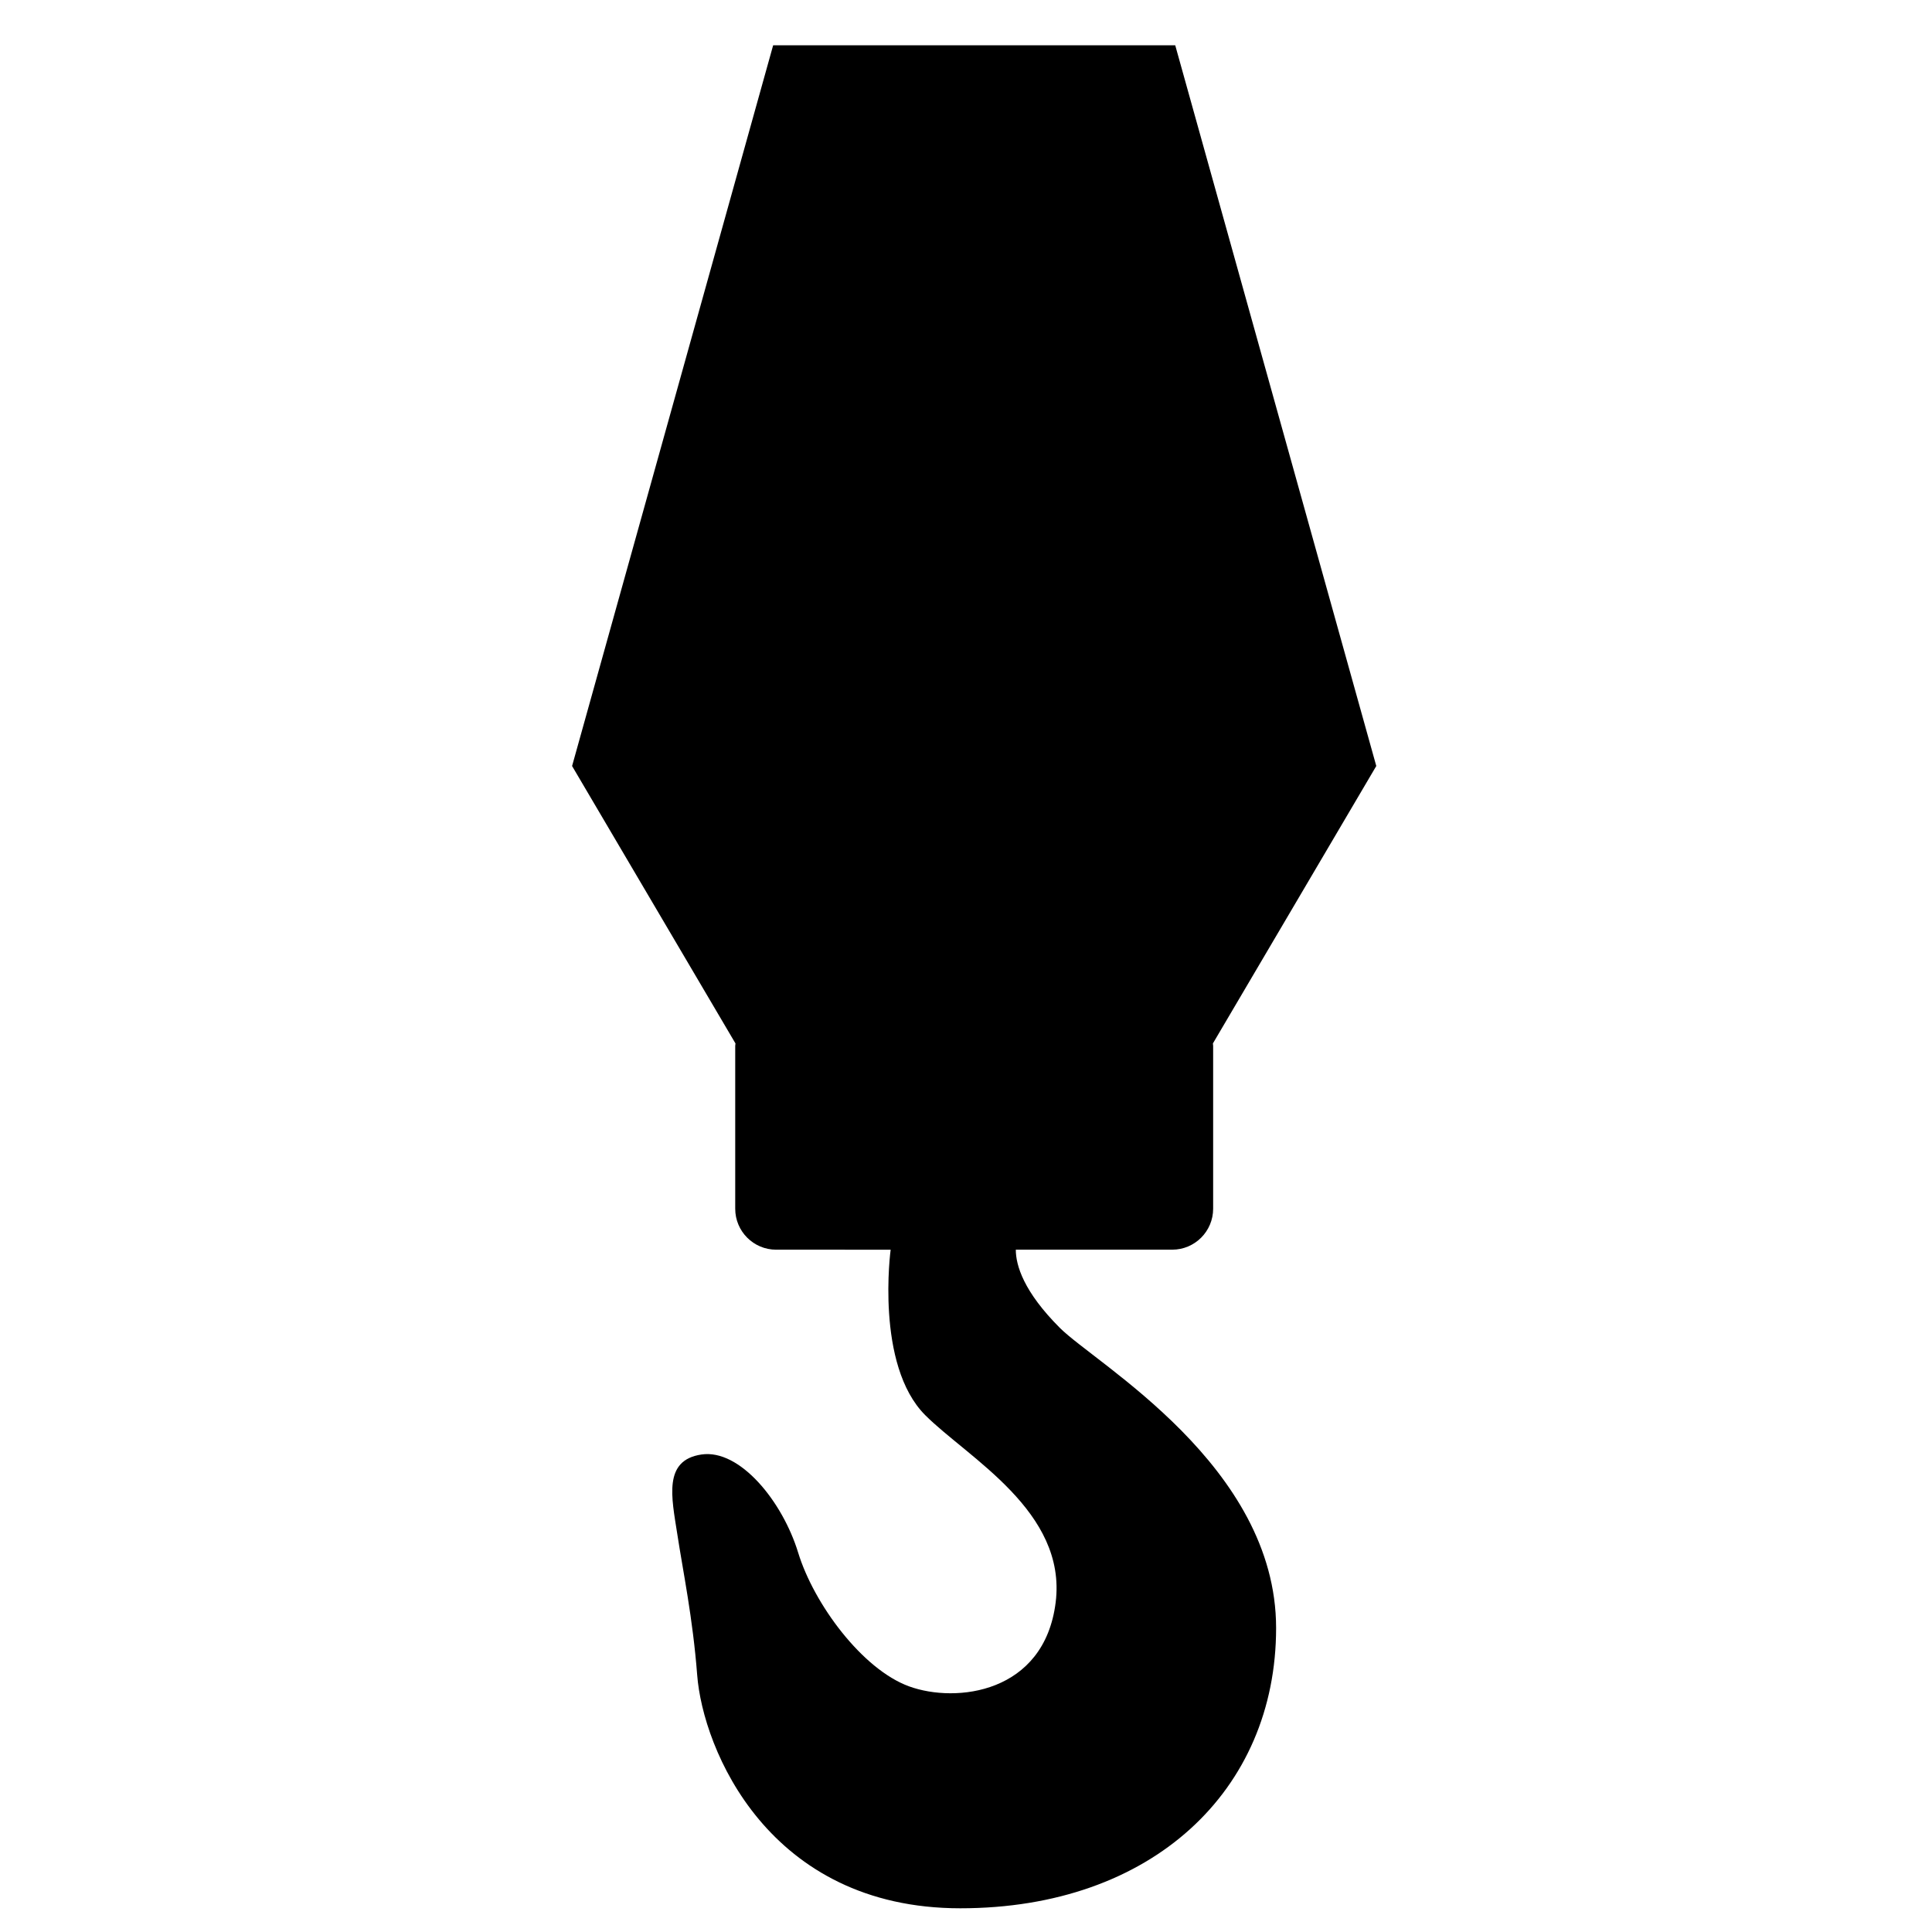 <svg xmlns="http://www.w3.org/2000/svg" xmlns:xlink="http://www.w3.org/1999/xlink" version="1.1" x="0px" y="0px" viewBox="0 0 100 100" enable-background="new 0 0 100 100" xml:space="preserve"><g display="none"><g display="inline"><path fill="#000000" d="M88.748,32.93H74.154h-4.273h-0.002c-0.689,0-1.25,0.56-1.25,1.251v4.274c0,0.005,0,0.009,0,0.013v9.057    h-9.062c-0.004,0-0.006,0-0.008,0h-4.274c-0.688,0-1.25,0.56-1.25,1.251v0.001v4.275v9.068h-9.055    c-0.005,0-0.009-0.002-0.014-0.002H40.69c-0.259,0-0.5,0.08-0.7,0.214c-0.333,0.229-0.552,0.607-0.552,1.04v4.272    c0,0.008,0.002,0.017,0.002,0.021v9.049h-9.062c-0.001,0-0.004-0.002-0.006-0.002h-4.274c-0.086,0-0.172,0.01-0.254,0.027    c-0.571,0.115-1,0.621-1,1.225v4.275c0,0.01,0.003,0.02,0.003,0.027v9.043H11.501c-0.691,0-1.251,0.559-1.251,1.25v4.272    c0,0.692,0.56,1.252,1.251,1.252h14.596h4.274l0,0c0.691,0,1.251-0.56,1.251-1.252v-4.272v-9.068h9.067h4.275l0,0    c0.691,0,1.251-0.562,1.251-1.252v-4.275v-9.068h9.067h4.274l0,0c0.691,0,1.252-0.561,1.252-1.252v-4.272v-9.07h9.07h4.273h0.002    c0.689,0,1.25-0.561,1.25-1.25v-4.275v-9.07h13.342c0.691,0,1.252-0.56,1.252-1.251v-4.274C90,33.49,89.439,32.93,88.748,32.93z"></path><circle fill="#000000" cx="35.905" cy="7.482" r="5.376"></circle><path fill="#000000" d="M38.356,20.563c0,0,0.855,5.598,0.906,5.825c0.057,0.254,0.146,0.704,0.278,0.931    c0.133,0.228,4.764,8.167,4.764,8.167c1.197,3.001,5.112,1.441,3.908-1.558l-5.029-8.683l-1.046-6.558    c-0.553-3.246-2.484-4.678-4.663-4.711v-0.003h-6.026v0.009c-3.335,0.091-4.065,2.17-4.896,5.56l-3.909,15.934    c-0.778,3.136,3.315,4.14,4.085,1.002l3.827-15.602l0.893-0.007L31.445,46.3l-2.88,14.076c0,1.663,1.349,3.015,3.013,3.015    c1.667,0,3.016-1.352,3.016-3.015c0,0,2.614-12.779,2.712-13.261c0.098-0.482,0.162-0.891,0.168-1.153    c0.001-0.07,0.002-1.51,0.002-3.739l2.512,2.713l1.857,13.147c0.572,1.562,2.305,2.366,3.865,1.795    c1.565-0.573,2.367-2.306,1.795-3.867c0,0-1.841-12.708-1.898-13.103c-0.086-0.603-0.358-1.065-0.574-1.337    c-0.161-0.202-5.206-5.481-7.558-7.94c0-4.448,0-9.295-0.001-13.062L38.356,20.563z"></path></g></g><g display="none"><path display="inline" d="M65.336,40.324c6.658,5.561,9.861,10.764,4.985,6.417c-5.197-4.637-11.344-6.607-15.284-7.437   c-1.646-0.08-3.319-0.124-5.014-0.124c-0.184,0-0.365,0.003-0.549,0.004c7.591,5.947,11.603,12.201,6.395,7.557   c-4.777-4.26-10.354-6.27-14.285-7.212c-1.839,0.151-3.644,0.348-5.405,0.586c6.827,5.639,10.174,11.028,5.237,6.626   c-3.196-2.851-6.75-4.693-9.93-5.882C13.743,44.093,1.25,51.257,1.25,55.583c0,5.718,21.837,5.226,48.773,5.226   c26.938,0,48.774,0.492,48.774-5.226C98.798,50.999,84.771,43.229,65.336,40.324z"></path></g><g><g display="none"><path display="inline" fill="#000000" d="M54.758,68.426c-1.473-1.475-2.033-2.627-2.205-3.443h7.989    c1.487,0,2.694-1.209,2.694-2.695v-8.375l8.451-14.346L61.145,1.773H39.542L29,39.566l8.448,14.346v8.375    c0,1.486,1.209,2.695,2.696,2.695h5.836c-0.125,1.562-0.254,5.844,1.843,7.938c2.204,2.205,7.301,4.957,6.715,9.646    c-0.587,4.689-5.062,4.988-7.547,4.324c-3.247-0.873-4.854-4.268-5.716-6.889c-1.107-3.371-3.004-5.35-4.981-5.057    c-1.978,0.293-1.539,2.197-1.246,4.104c0.293,1.904,0.8,4.322,1.026,7.256c0.292,3.809,3.662,12.014,13.555,12.014    s16.266-6.082,16.266-14.434C65.896,75.531,56.627,70.295,54.758,68.426z M62.044,53.631l0.017,6.27l-3.91,3.91h-8.441    l15.422-15.423L62.044,53.631z M39.427,6.552l3.606-3.607h8.443L36.16,18.261L39.427,6.552z M30.263,39.4l2.63-9.432L59.918,2.945    h0.336l1.768,6.338l-31.149,31.15L30.263,39.4z M37.13,51.061l-3.129-5.313l29.862-29.864l1.842,6.602L37.13,51.061z     M40.145,63.811c-0.84,0-1.523-0.684-1.523-1.523v-4.273l28.925-28.926l1.843,6.601L41.268,63.811H40.145z"></path></g><g><path fill="#000000" d="M54.859,68.732c-1.877-1.877-2.281-3.238-2.281-4.049h8.095c1.17,0,2.119-0.949,2.119-2.121v-8.422    c0-0.045-0.01-0.088-0.013-0.131l8.457-14.361L60.83,2.345H50.424H40.018L29.611,39.649l8.458,14.361    c-0.004,0.043-0.014,0.086-0.014,0.131v8.422c0,1.172,0.949,2.121,2.12,2.121H46.1c0,0-0.811,5.963,1.791,8.566    c2.215,2.213,7.338,4.98,6.75,9.691c-0.59,4.713-5.154,5.229-7.584,4.346c-2.431-0.885-4.933-4.271-5.744-6.922    c-0.81-2.65-3.018-5.375-5.006-5.08c-1.988,0.295-1.547,2.209-1.25,4.121c0.293,1.916,0.803,4.346,1.029,7.291    c0.293,3.828,3.682,12.076,13.621,12.076s16.344-6.111,16.344-14.506C66.051,75.875,56.736,70.609,54.859,68.732z"></path></g></g><g display="none"><path display="inline" d="M76.853,39.445c-6.076-8.975-9.161-13.04-12.747-19.712c-2.505-4.658-0.536-11.761,2.7-14.336   c1.555-1.237,0.888-3.151-0.614-2.332c-9.082,4.959-17.376,5.454-21.625,2.699c-4.875-3.498-12.2-6.815-19.527-2.865   c-4.116,2.218-6.821,5.922-7.616,10.427c-1.034,5.862,1.216,12.58,6.017,17.973c3.225,3.622,6.692,8.891,5.845,10.601   c-7.915,13.548-4.031,24.708,0.527,34.961c4.512,10.154,14.213,22.032,16.469,22.032h15.116c2.257,0,11.958-11.878,16.47-22.032   C82.697,65.994,86.779,54.11,76.853,39.445z M36.251,30.516c-1.819,0.466-5.609-1.308-7.756-3.719   c-3.385-3.802-5.073-8.514-4.406-12.295c0.439-2.495,1.839-4.394,4.16-5.646c7.108-3.833,17.591,5.276,16.732,7.754   c-0.367,1.057-0.584,1.591-1.408,3.123C40.693,25.093,37.887,30.098,36.251,30.516z"></path></g><g display="none"><path display="inline" d="M92.628,27.077c-2.218-0.235-24.931,1.24-27.385,1.757s-4.521,1.034-5.426,1.55   c-0.904,0.517-7.621,4.263-8.654,4.909c-1.034,0.646-1.421,1.68-1.552,2.455c-0.129,0.775-0.784,5.684-0.65,6.459   c0,0-0.448-0.23-0.77,0c-0.323,0.228-0.393,0.938-0.393,0.938s-1.287,0.096-1.803,0.225c-0.517,0.129-0.646,0.904-1.034,1.163   c-0.387,0.258-1.292,0.387-1.938,0.646c-0.646,0.258-1.55,0.774-1.938,1.033c-0.387,0.259-1.55,0.388-1.55,0.388   s-1.809,0-1.809,0.487c0,0.488,0.13,5.514,0.065,5.938c-0.065,0.422,2.131,0.422,2.131,0.422l-1.098,1.098h-3.165v-0.71   c0,0,0.452,0.144,0.452-0.482c0-0.804,0-15.735,0-16.152c0-0.417-0.388-0.417-0.388-0.417s-0.064-7.041-0.064-7.493   s0.216-1.228,0.387-1.55c0.291-0.546,1.163-1.356,1.163-1.808c0-0.453-0.258-1.873-0.904-1.873c-0.646,0-1.568,1.6-1.938,2.067   c-0.742,0.938-0.904,1.808-0.904,2.389c0,0.582,0,7.686,0,7.686s-7.686,0.324-8.267,0.324c-0.581,0-1.486,0.258-1.873,0.645   c-0.387,0.388-0.869,0.794-0.676,0.794c0.194,0,0.805-0.019,0.805-0.019l-1.744,5.554c0,0-17.833,1.745-18.343,1.887   c0,0-1.033,0-1.033,1.163c0,0.692,0,6.705,0,11.317c0,0.094-0.634,0.016-0.634,0.107c0,3.004,0,5.419,0,5.419h2.326l0.001-0.622   l0.311-0.031c0.67,2.549,2.989,4.427,5.747,4.427c2.757,0,5.076-1.878,5.746-4.427l5.332-0.051l-0.041,1.162l12.084-0.042V63.97   c0,0,1.938,2.066,3.1,2.066s1.292-0.774,1.292-0.774h18.603c0,0,1.033-0.388,1.033-1.163c0-0.092,0-0.889,0-0.947l2.842,0.071   c0,3.282,2.659,5.941,5.941,5.941c3.281,0,5.942-2.659,5.942-5.941h1.938c0,3.282,2.66,5.941,5.941,5.941   c3.282,0,5.943-2.659,5.943-5.941c0-1.378-0.471-2.645-1.257-3.652l1.019,0.732l3.725-0.079v-1.551l-3.616-2.518   c0,0,11.949-14.885,12.66-17.892C98.868,35.909,94.848,27.312,92.628,27.077z M33.176,45.999c0,0-5.737,0-7.125,0   c-1.486,0-1.873,0-1.5-0.931c0.084-0.21,0.983-2.944,1.272-3.494c0.292-0.549,1.13-0.42,1.13-0.42l6.222-0.014V45.999z    M47.849,51.198v1.422c0,0-0.194-0.098-0.292,0c-0.097,0.096-0.322,0.16-0.403,0.403c-0.081,0.242-0.436,1.178-0.598,1.211   c-0.162,0.031-3.359,0-3.359,0s0.389-0.607,0.452-1.066c0.089-0.644,0.032-1.292-0.388-1.747c-0.186-0.201-0.807-0.771-0.807-0.771   s1.808-0.388,2.099-0.55c0.291-0.161,0.581-0.096,0.839,0c0.259,0.097,0.743,0.324,1.001,0.356s0.678-0.131,0.904-0.13   c0.226,0,0.388-0.001,0.549,0C48.01,50.326,47.849,51.198,47.849,51.198z"></path></g></svg>